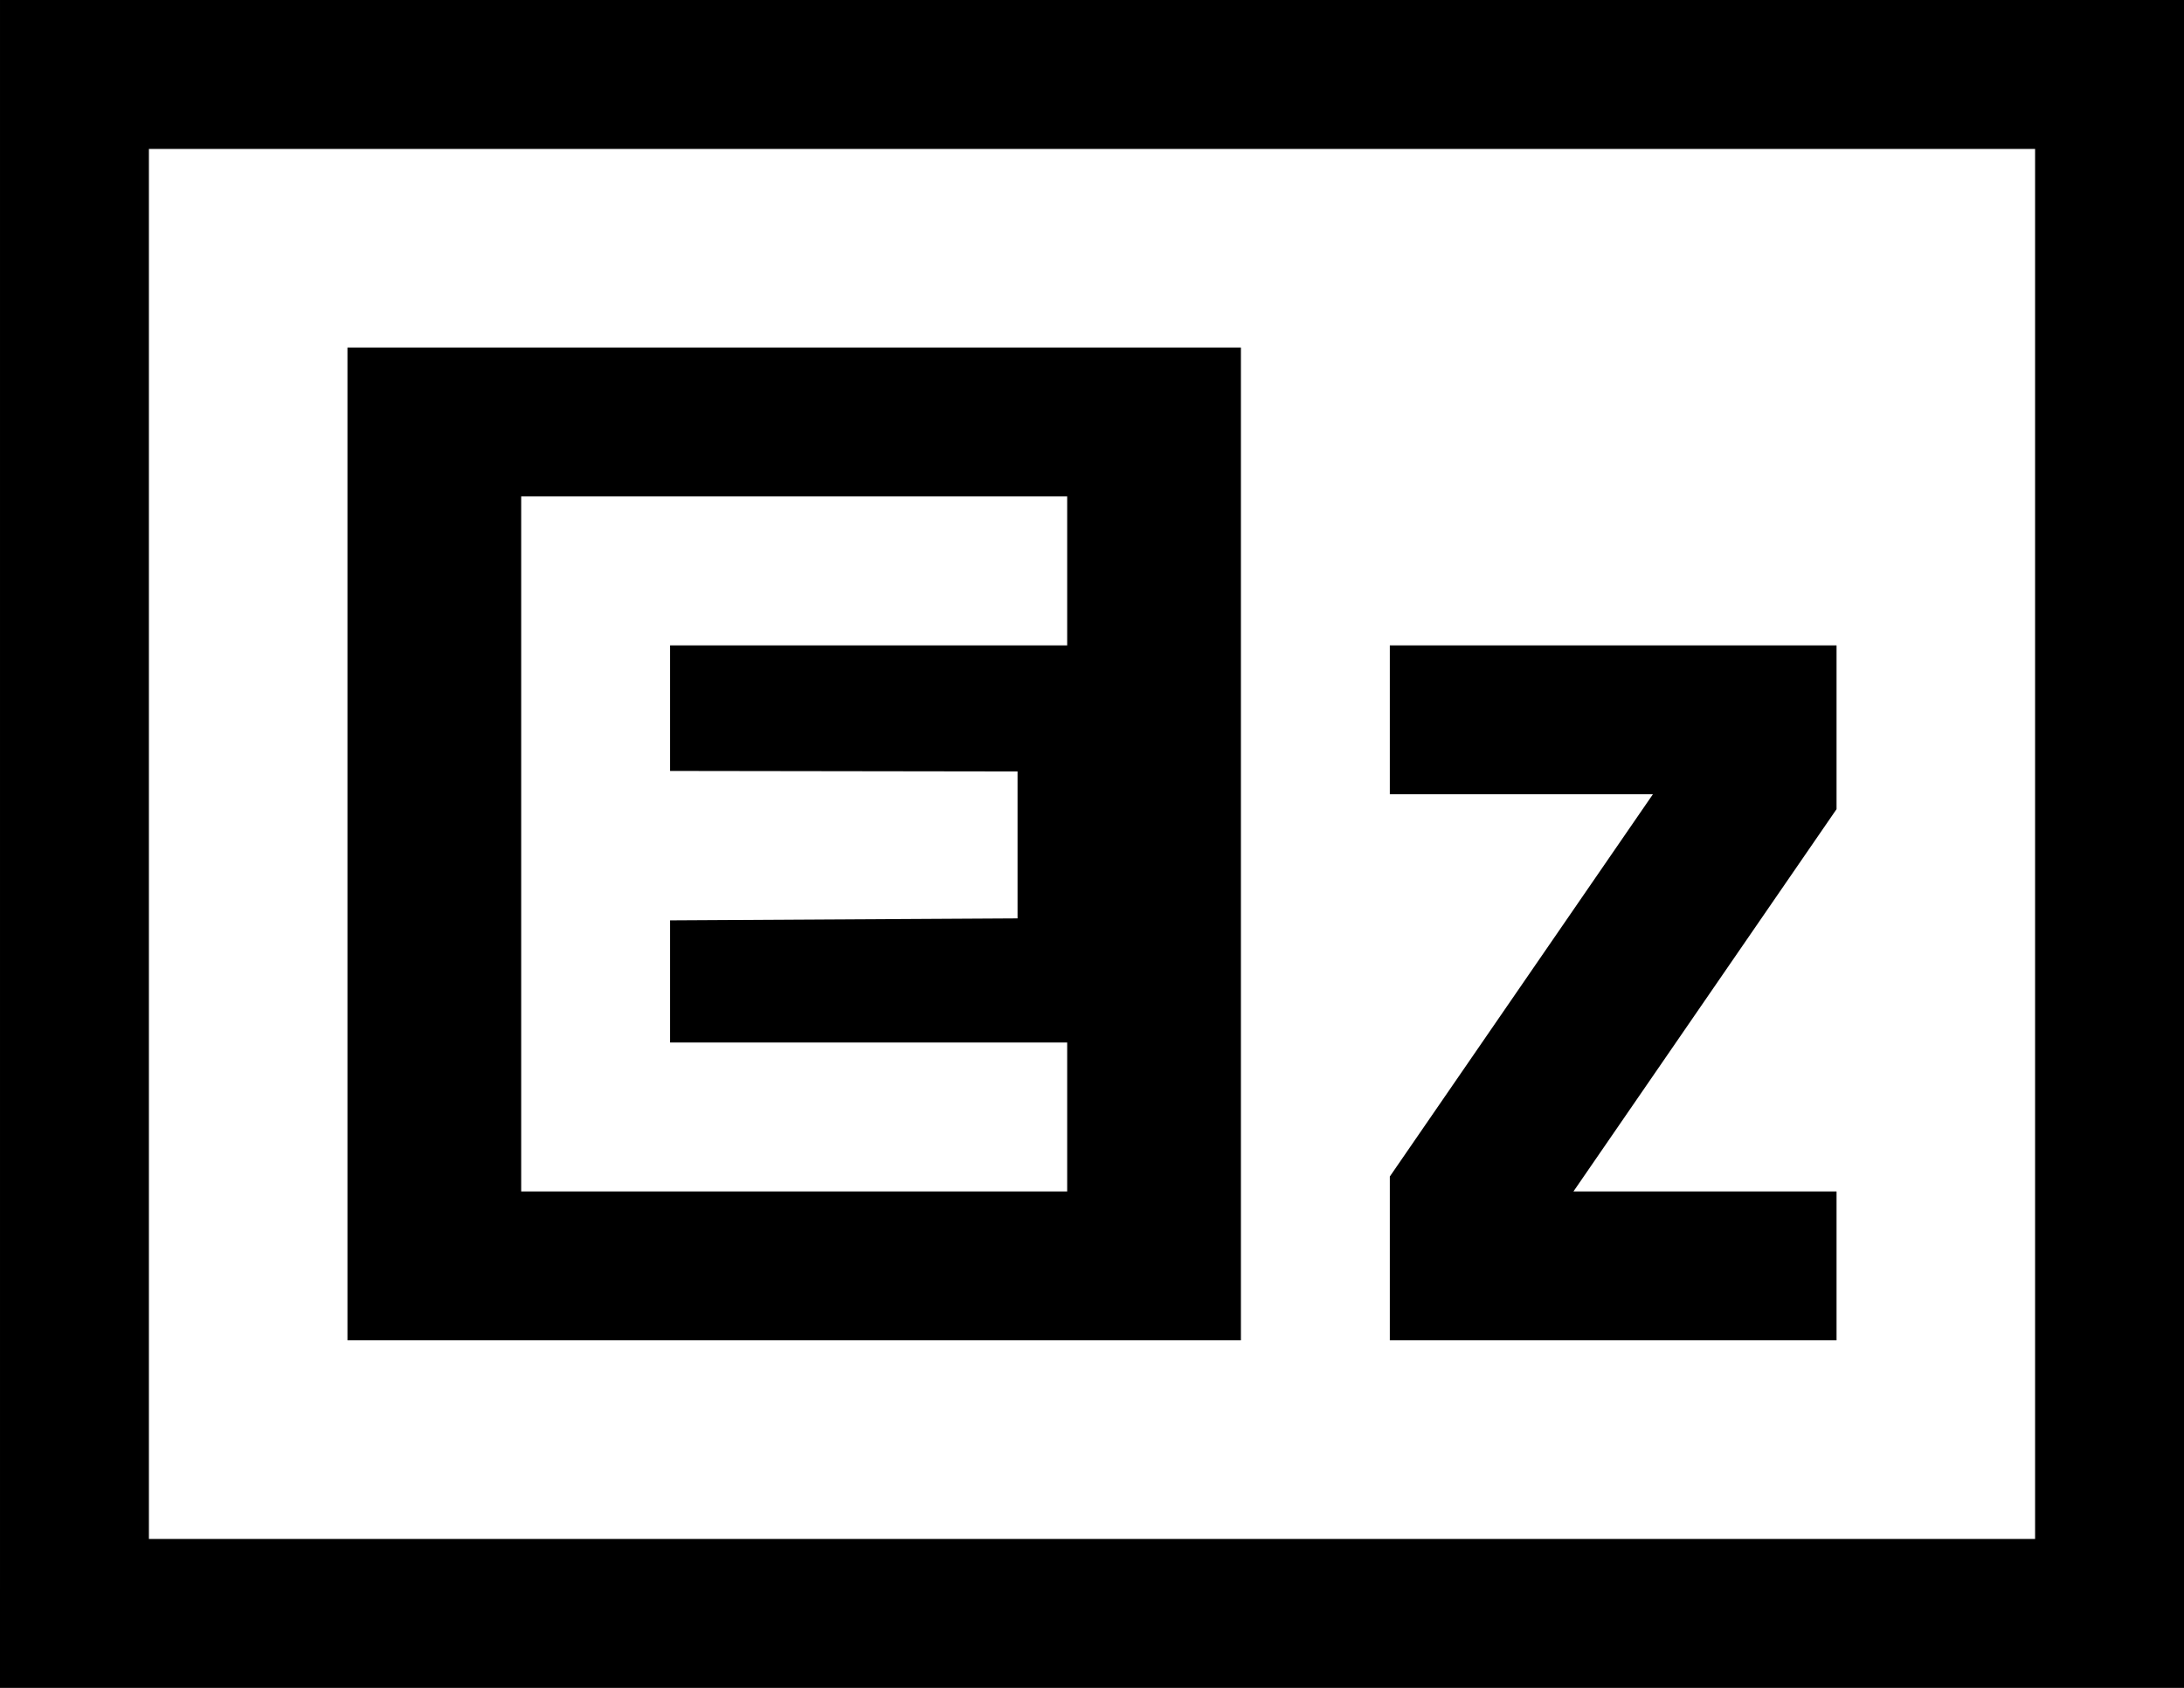 <?xml version="1.0"?>
<svg width="44" height="34" xmlns="http://www.w3.org/2000/svg" xmlns:svg="http://www.w3.org/2000/svg">
 <rect width="100%" height="100%" fill="#808080" stroke="none"/>
 <g class="layer">
  <title>Layer 1</title>
  <rect fill="#fff" height="32" id="svg_1" style="--darkreader-inline-fill: #282b36;" transform="matrix(1 0 0 1 0 0)" width="42"/>
  <path d="m28,13l0,3l5.3,0l-5.3,7.7l0,3.3l9,0l0,-3l-5.3,0l5.3,-7.7l0,-3.3l-9,0zm-17.5,-3l0,14l11,0l0,-3l-8,0l0,-2.46l7,-0.04l0,-2.96l-7,-0.01l0,-2.53l8,0l0,-3m-14.5,-3l18,0l0,20l-18,0l0,-20zm-7,-7l0,34l44,0l0,-34l-44,0zm3,3l38,0l0,28l-38,0" id="svg_2"/>
 </g>
</svg>